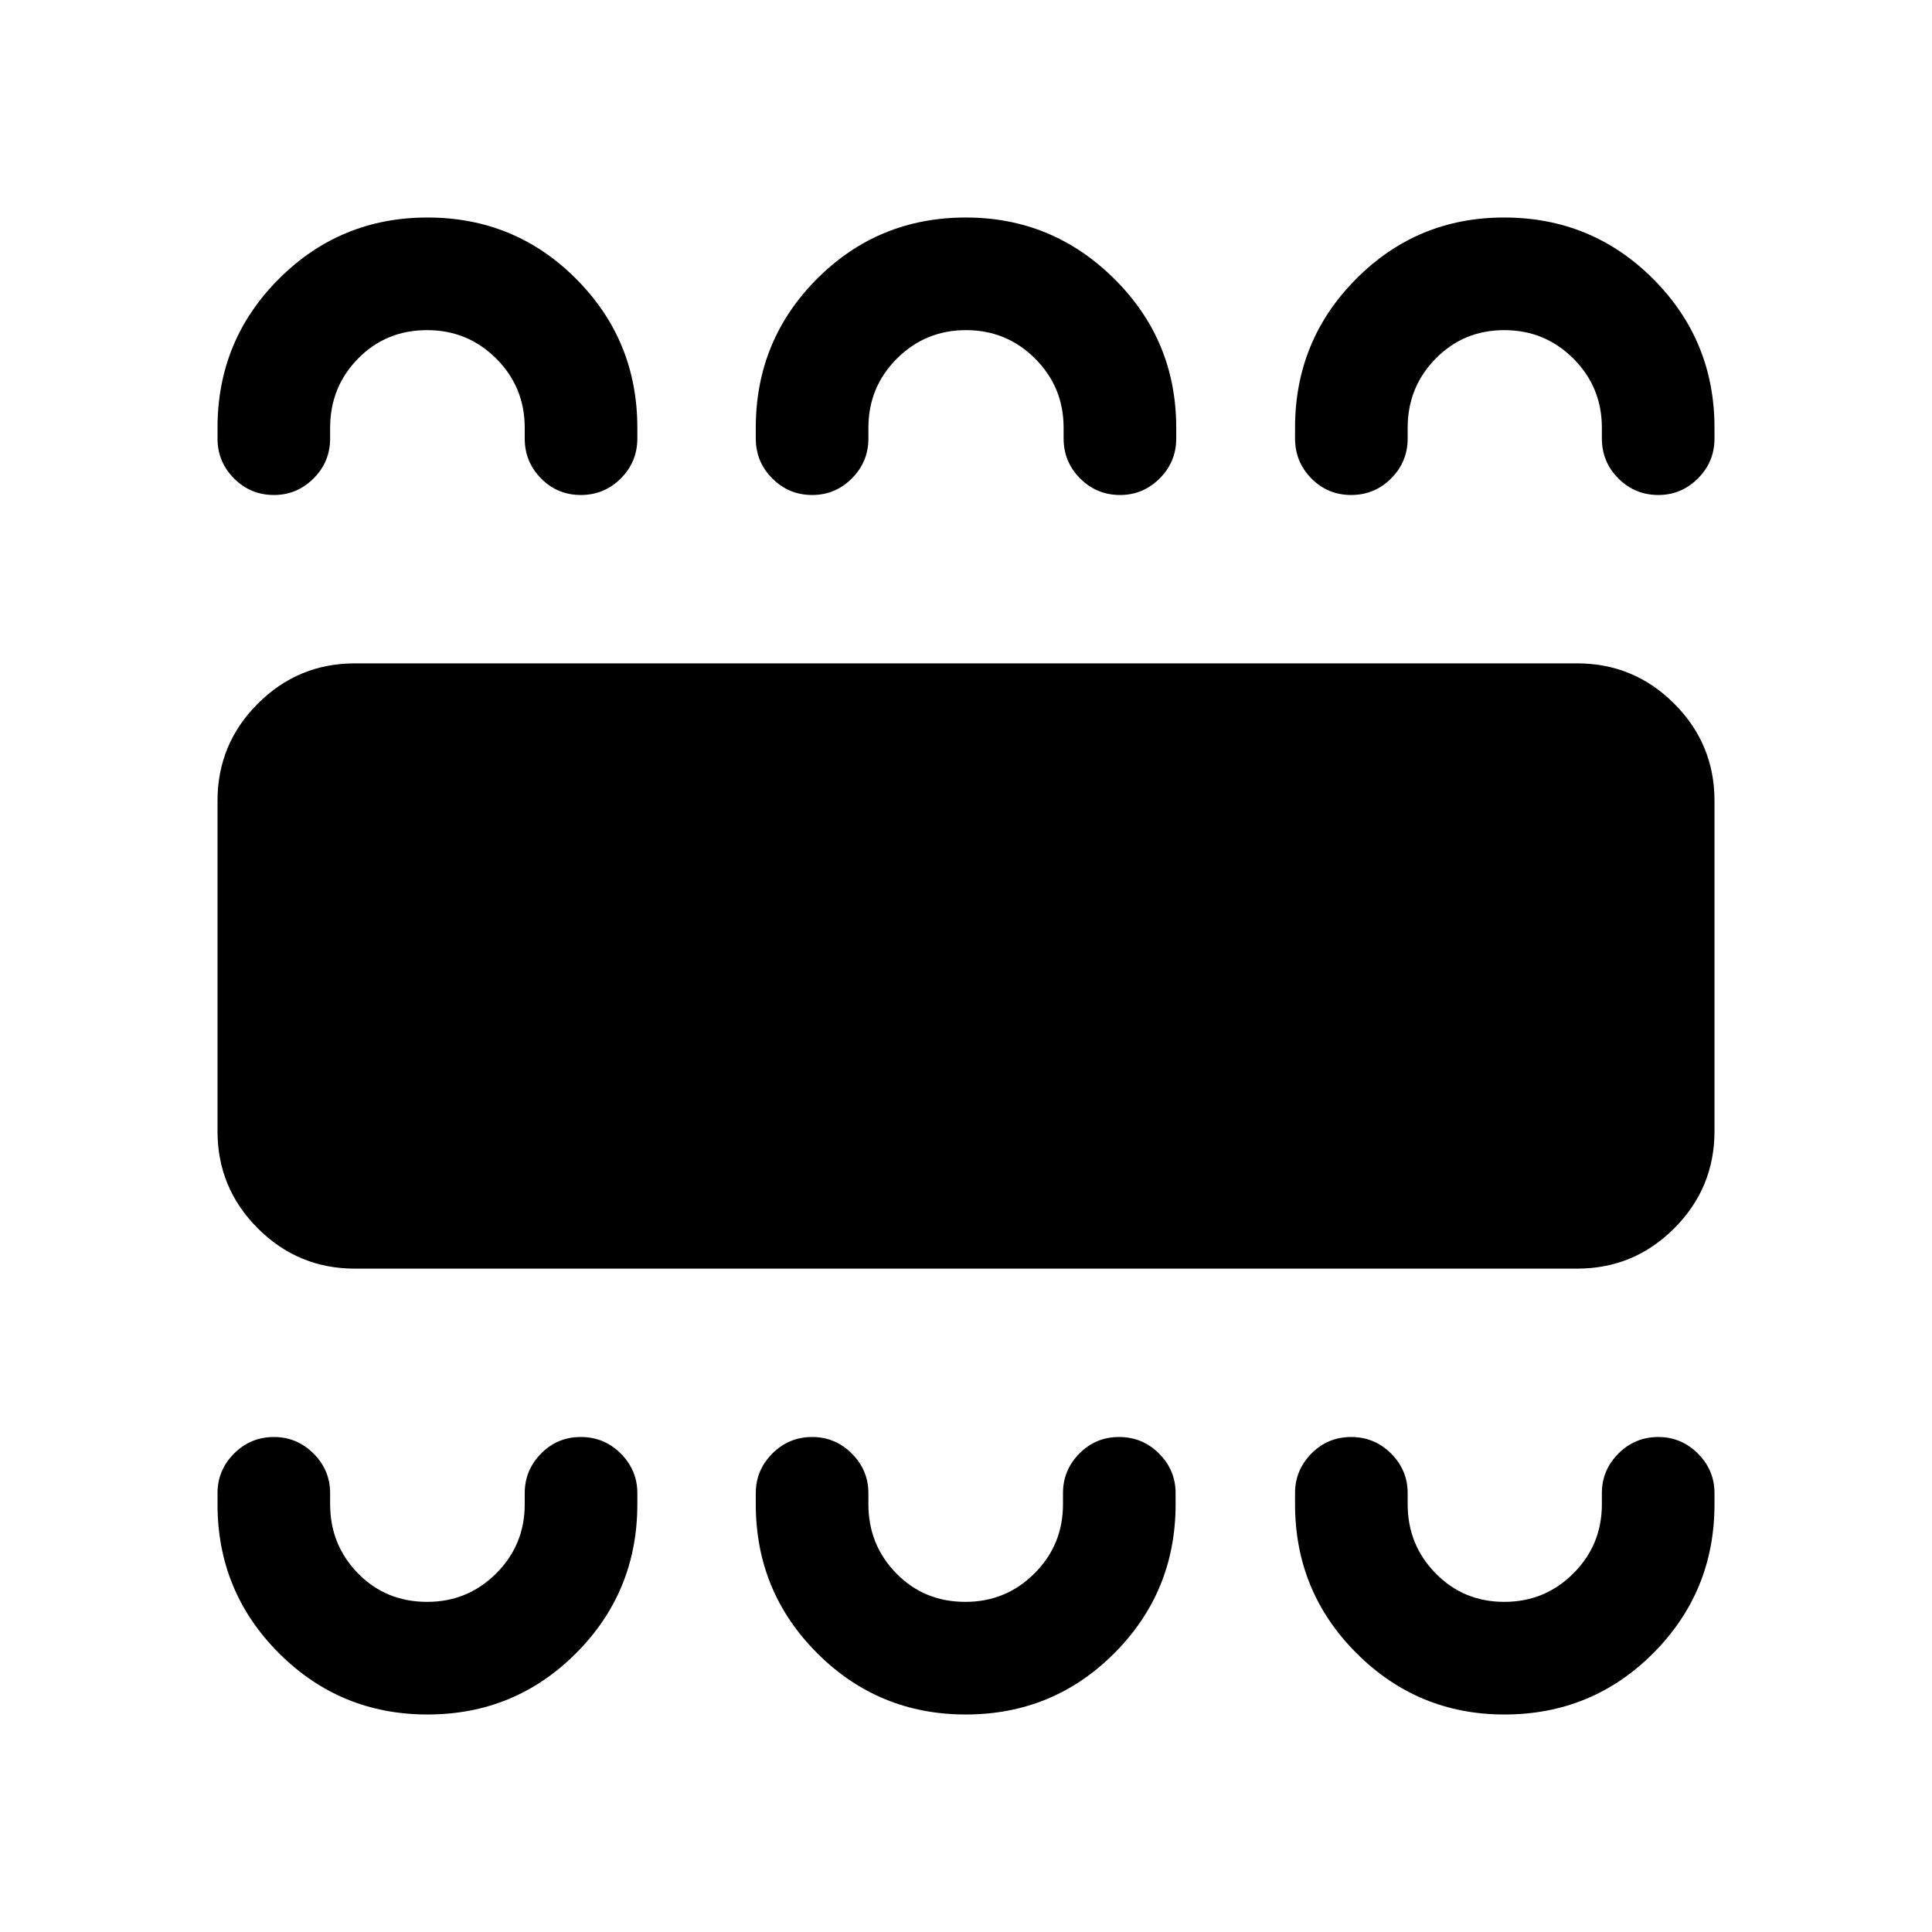 <svg xmlns="http://www.w3.org/2000/svg" height="24" viewBox="0 -960 960 960" width="24"><path d="M212.41-108.08q43.49 0 73.89-30.51 30.39-30.51 30.39-73.95v-5.54q0-11.41-8.22-19.65-8.23-8.23-19.87-8.23t-19.75 8.23q-8.12 8.24-8.12 19.65v5.54q0 20.19-14.15 34.35-14.16 14.15-34.35 14.15-20.46 0-34.33-14.15-13.86-14.16-13.86-34.35v-5.54q0-11.41-8.24-19.65-8.24-8.23-19.66-8.23-11.64 0-19.85 8.23-8.21 8.24-8.21 19.65v5.54q0 43.44 30.48 73.95 30.48 30.51 73.85 30.51Zm267.46 0q43.49 0 73.89-30.51 30.39-30.51 30.39-73.95v-5.54q0-11.41-8.22-19.65-8.23-8.23-19.87-8.23t-19.75 8.23q-8.12 8.24-8.12 19.65v5.54q0 20.19-14.15 34.35-14.16 14.15-34.35 14.15-20.46 0-34.33-14.15-13.86-14.16-13.86-34.35v-5.54q0-11.41-8.24-19.65-8.24-8.23-19.66-8.23-11.64 0-19.85 8.23-8.21 8.24-8.21 19.65v5.54q0 43.44 30.48 73.95 30.48 30.51 73.85 30.51Zm267.68 0q43.58 0 73.98-30.51 30.39-30.51 30.39-73.95v-5.54q0-11.41-8.24-19.65-8.24-8.23-19.66-8.23-11.64 0-19.85 8.23-8.21 8.24-8.21 19.65v5.54q0 20.19-14.15 34.35-14.16 14.15-34.35 14.15t-34.09-14.15q-13.91-14.16-13.91-34.35v-5.54q0-11.41-8.22-19.65-8.23-8.23-19.87-8.23t-19.75 8.23q-8.12 8.24-8.12 19.65v5.54q0 43.44 30.49 73.95 30.48 30.51 73.56 30.51Zm-571.2-221.54q-28.23 0-48.25-20.02t-20.02-48.24v-164.24q0-28.22 20.02-48.24 20.02-20.02 48.25-20.02h607.3q28.23 0 48.25 20.02t20.02 48.24v164.24q0 28.22-20.02 48.24-20.02 20.02-48.25 20.02h-607.3Zm36.06-522.3q43.49 0 73.89 30.51 30.39 30.51 30.39 73.95v5.35q0 11.63-8.22 19.85-8.23 8.22-19.87 8.22t-19.75-8.22q-8.12-8.22-8.12-19.85v-5.35q0-20.19-14.15-34.35-14.16-14.15-34.35-14.15-20.46 0-34.33 14.15-13.86 14.16-13.86 34.35v5.35q0 11.63-8.24 19.85t-19.66 8.22q-11.64 0-19.85-8.22t-8.21-19.85v-5.35q0-43.44 30.48-73.95 30.48-30.51 73.85-30.51Zm267.5 0q43.08 0 73.81 30.51 30.74 30.51 30.74 73.95v5.35q0 11.63-8.24 19.85t-19.66 8.22q-11.64 0-19.85-8.22t-8.21-19.85v-5.35q0-20.19-14.16-34.35-14.15-14.15-34.34-14.15-20.19 0-34.34 14.15-14.16 14.16-14.16 34.35v5.35q0 11.63-8.24 19.85t-19.66 8.22q-11.64 0-19.85-8.22t-8.21-19.85v-5.35q0-43.44 30.39-73.95 30.4-30.51 73.98-30.51Zm267.42 0q43.63 0 74.11 30.51 30.48 30.51 30.48 73.95v5.35q0 11.63-8.24 19.85t-19.66 8.22q-11.64 0-19.85-8.22t-8.21-19.85v-5.35q0-20.19-14.15-34.35-14.16-14.15-34.35-14.15t-34.09 14.15q-13.91 14.16-13.91 34.35v5.35q0 11.63-8.22 19.85-8.23 8.22-19.87 8.22t-19.75-8.22q-8.12-8.22-8.12-19.85v-5.35q0-43.44 30.35-73.95 30.34-30.51 73.48-30.51Z"/></svg>